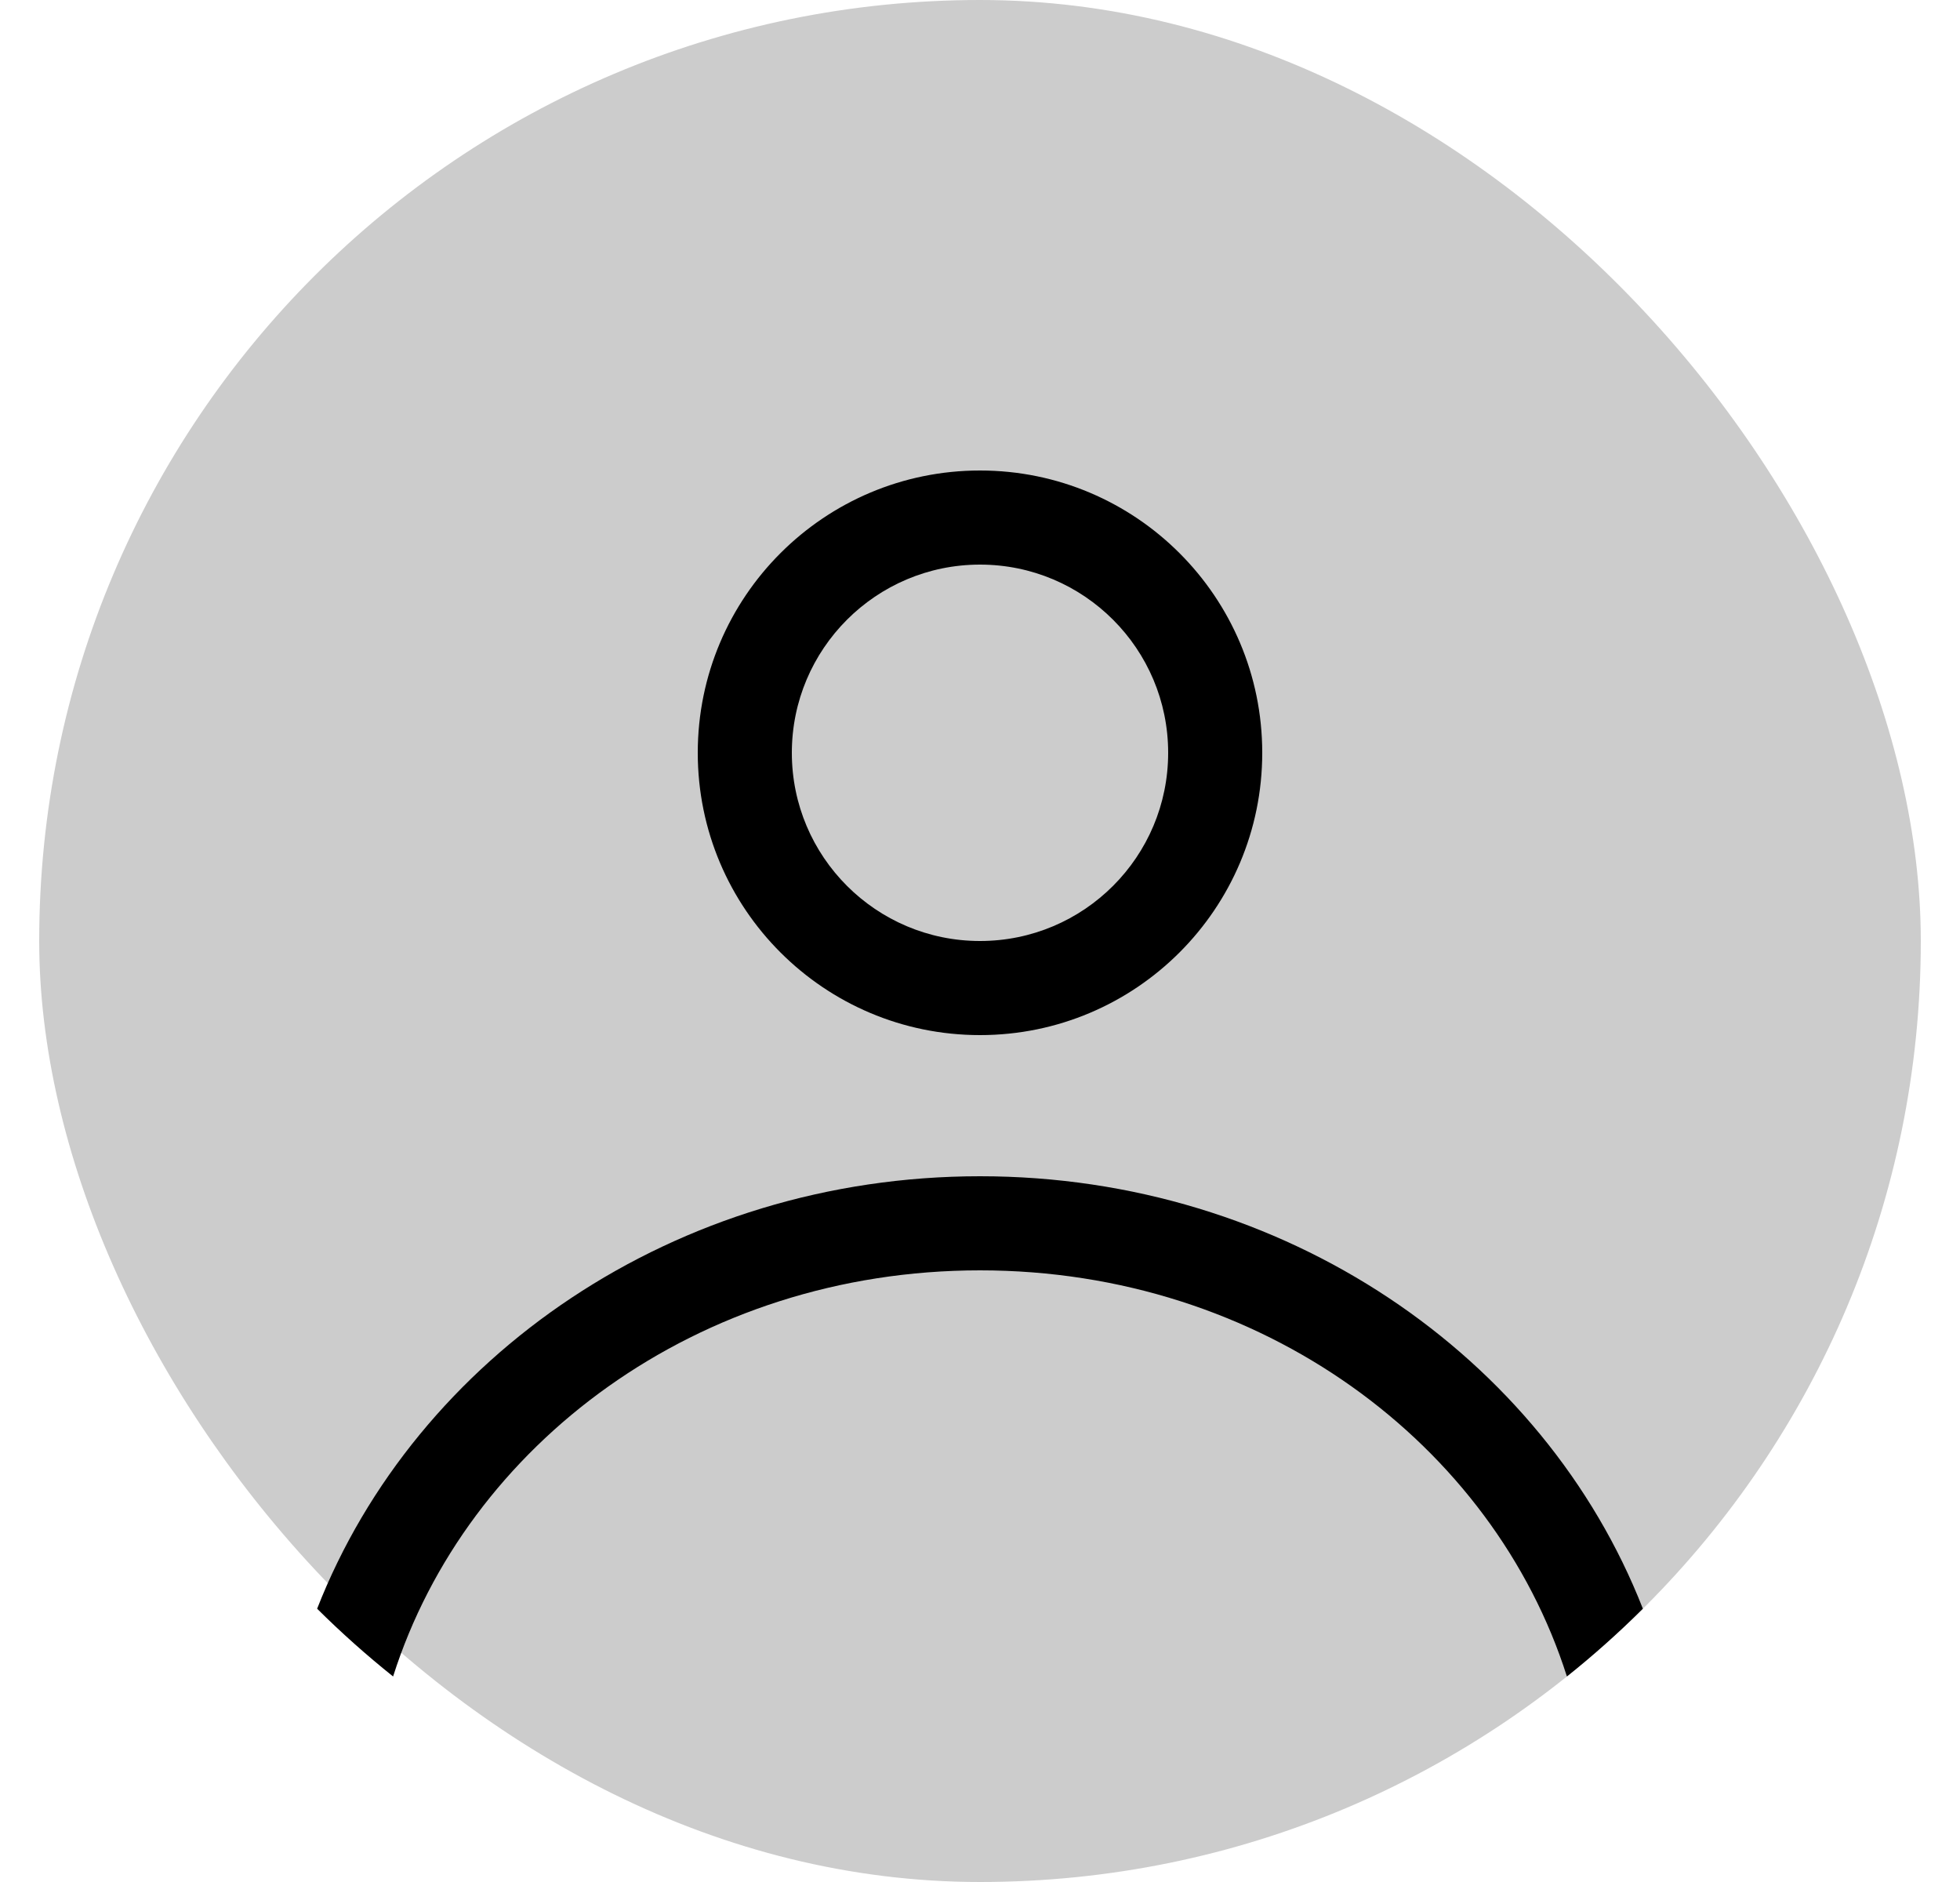 <svg width="25" height="24" viewBox="0 0 25 24" fill="none" xmlns="http://www.w3.org/2000/svg">
<rect x="0.5" width="24" height="24" rx="12" fill="black" fill-opacity="0.2"/>
<path fill-rule="evenodd" clip-rule="evenodd" d="M16.1 9.6C16.1 11.588 14.488 13.2 12.5 13.2C10.512 13.2 8.9 11.588 8.9 9.6C8.9 7.612 10.512 6 12.5 6C14.488 6 16.1 7.612 16.1 9.6ZM14.9 9.6C14.9 10.925 13.826 12 12.5 12C11.175 12 10.1 10.925 10.1 9.6C10.1 8.275 11.175 7.2 12.5 7.2C13.826 7.2 14.9 8.275 14.9 9.6Z" fill="black"/>
<path d="M12.5 15C8.616 15 5.306 17.297 4.045 20.515C4.352 20.82 4.676 21.109 5.014 21.379C5.953 18.425 8.898 16.2 12.5 16.2C16.102 16.2 19.047 18.425 19.986 21.379C20.325 21.109 20.648 20.82 20.955 20.515C19.695 17.297 16.385 15 12.5 15Z" fill="black"/>
</svg>
